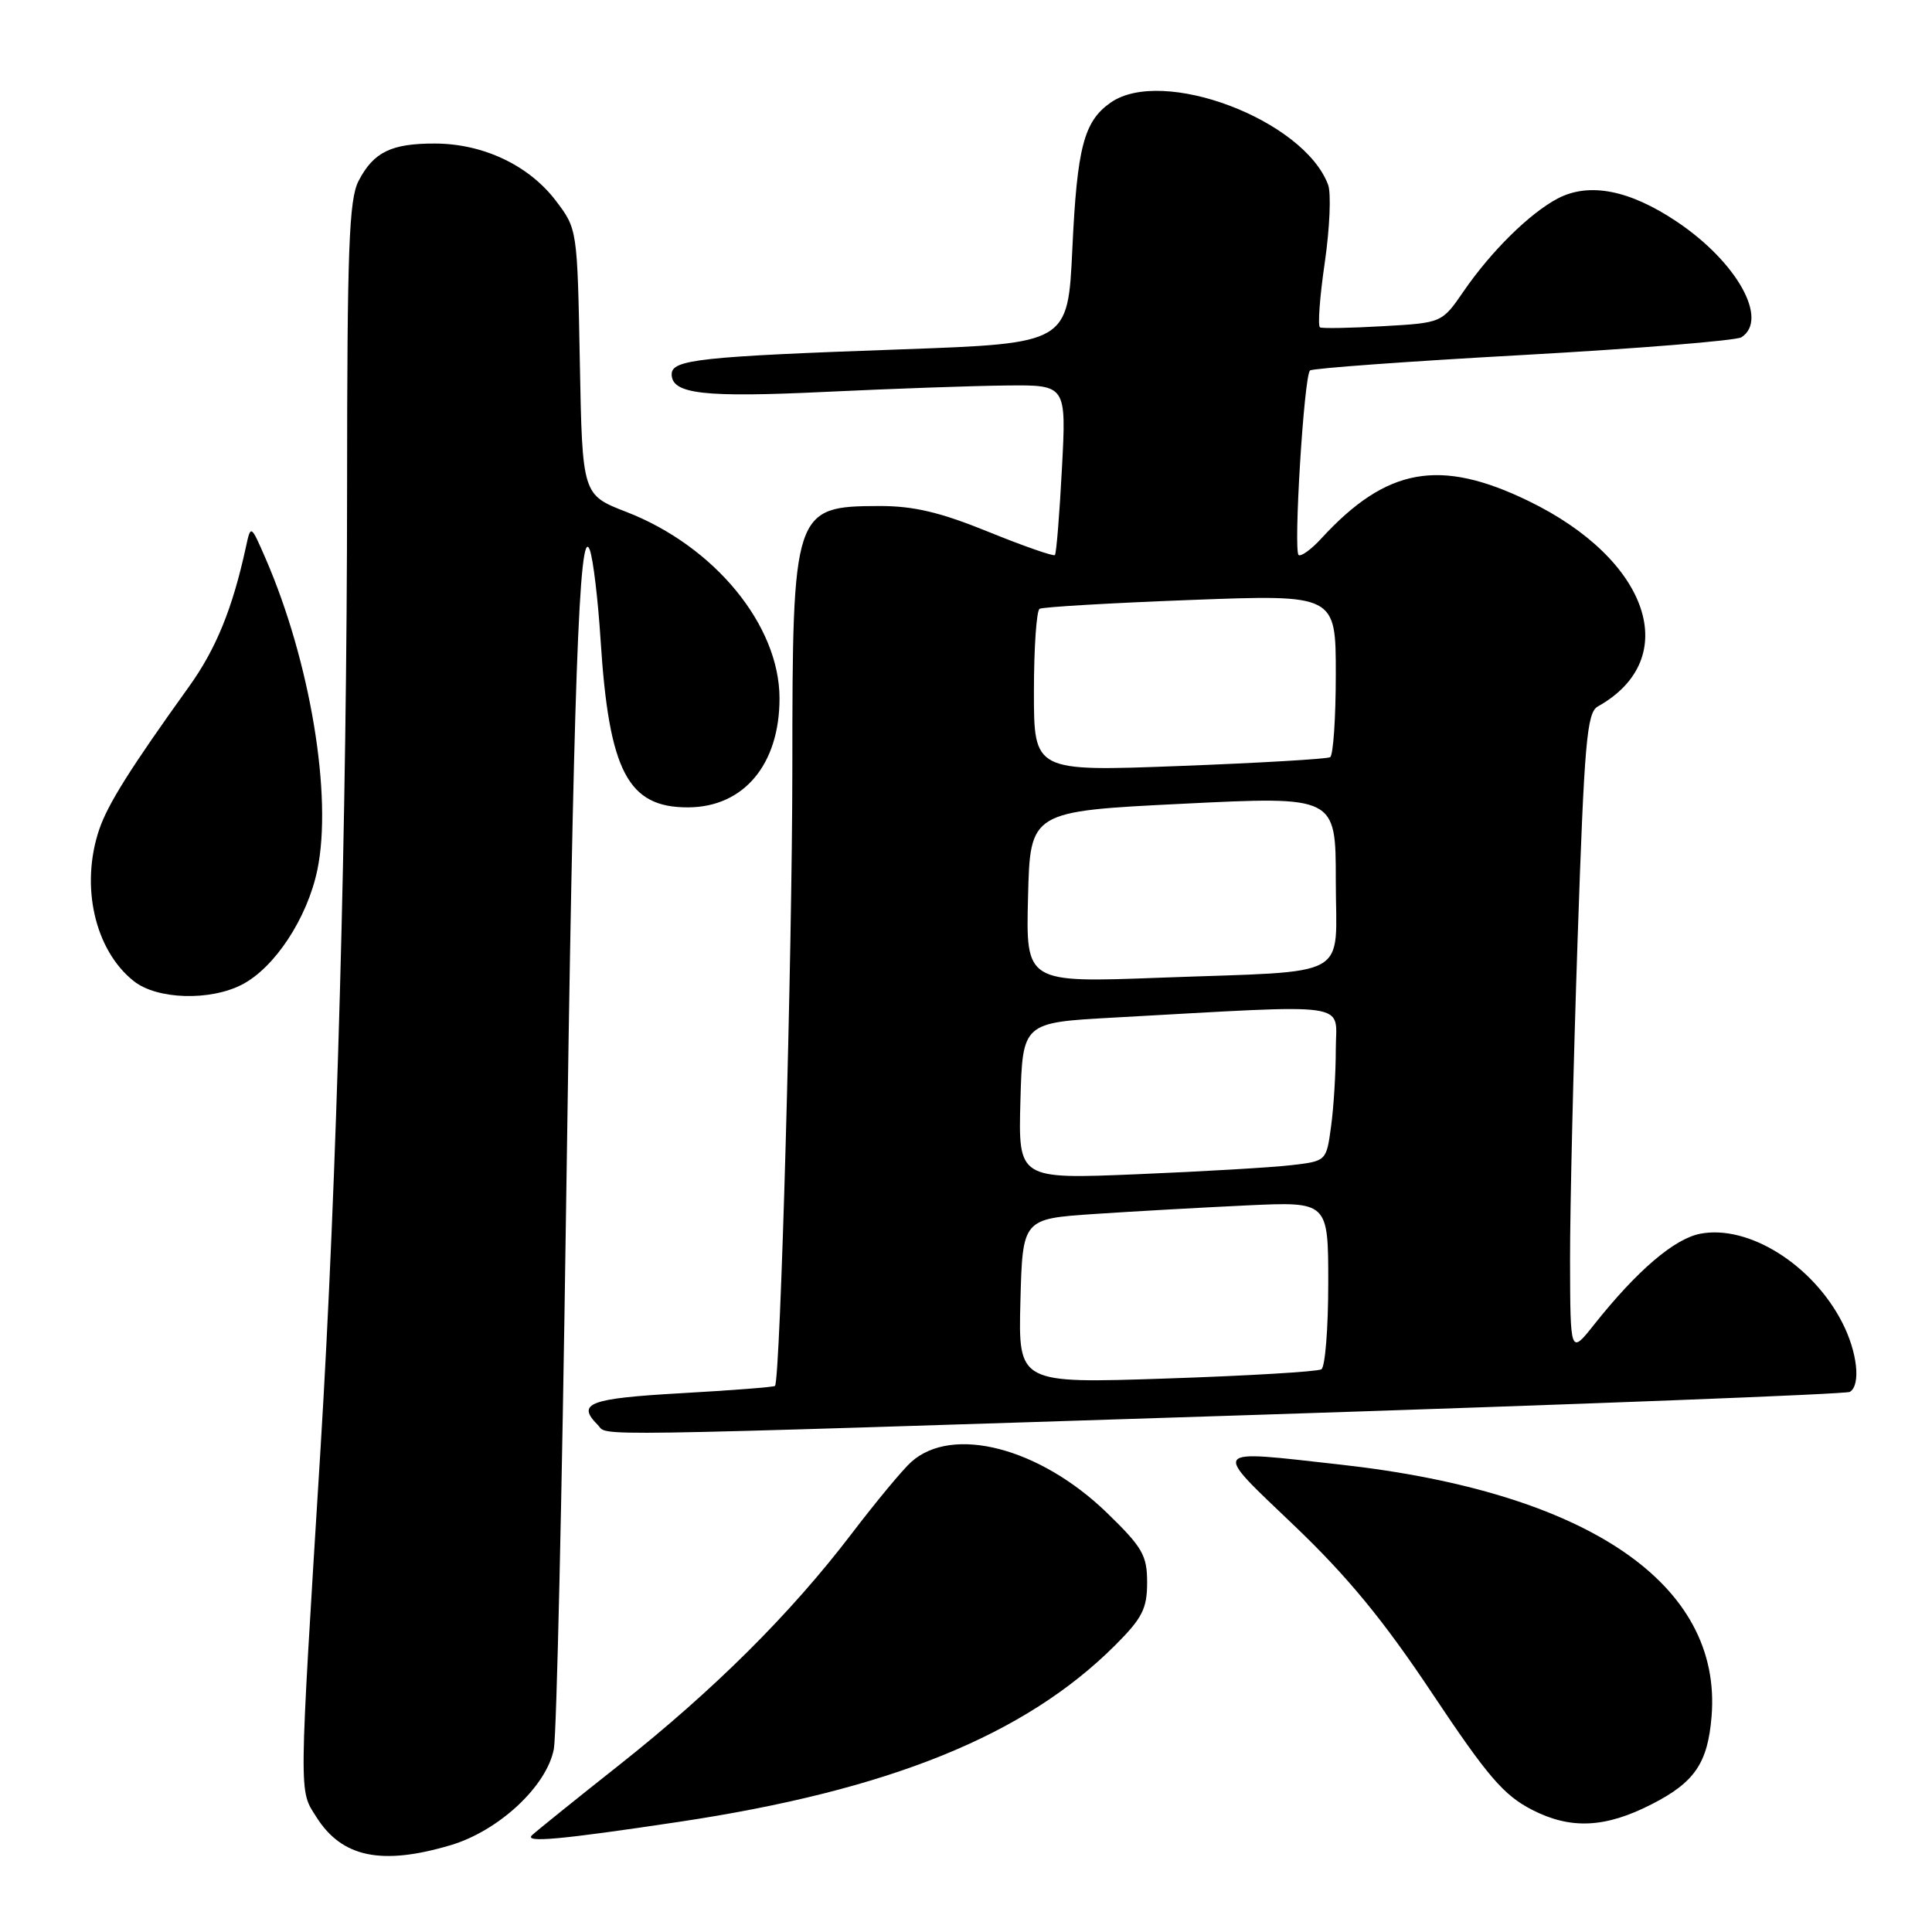 <?xml version="1.0" encoding="UTF-8" standalone="no"?>
<!DOCTYPE svg PUBLIC "-//W3C//DTD SVG 1.1//EN" "http://www.w3.org/Graphics/SVG/1.1/DTD/svg11.dtd" >
<svg xmlns="http://www.w3.org/2000/svg" xmlns:xlink="http://www.w3.org/1999/xlink" version="1.1" viewBox="0 0 256 256">
 <g >
 <path fill="currentColor"
d=" M 59.70 244.50 C 66.11 242.59 72.46 236.67 73.39 231.74 C 73.75 229.80 74.47 198.12 74.99 161.35 C 75.98 90.70 76.75 69.10 78.15 72.86 C 78.60 74.08 79.24 79.45 79.58 84.79 C 80.69 102.23 83.20 107.02 91.20 106.98 C 98.56 106.94 103.29 101.29 103.29 92.54 C 103.29 82.85 94.68 72.36 82.99 67.83 C 77.16 65.57 77.16 65.57 76.83 47.95 C 76.50 30.34 76.50 30.34 73.62 26.56 C 70.06 21.90 64.04 19.05 57.68 19.02 C 51.85 19.00 49.50 20.14 47.51 23.98 C 46.24 26.43 46.00 32.96 45.99 64.70 C 45.98 108.40 44.63 156.96 42.47 192.00 C 39.57 238.80 39.59 237.09 41.93 240.78 C 45.31 246.12 50.55 247.21 59.70 244.50 Z  M 90.00 241.40 C 117.88 237.21 135.82 229.94 147.78 217.99 C 151.36 214.41 152.00 213.15 152.00 209.69 C 152.00 206.08 151.39 205.03 146.66 200.44 C 137.76 191.83 126.21 188.82 120.75 193.71 C 119.64 194.69 116.06 199.01 112.78 203.31 C 104.70 213.89 94.57 223.96 82.00 233.91 C 76.22 238.48 71.05 242.65 70.50 243.17 C 69.41 244.21 74.19 243.77 90.00 241.40 Z  M 218.84 239.08 C 224.55 236.17 226.28 233.63 226.79 227.46 C 228.25 209.88 210.35 197.71 177.64 194.07 C 160.16 192.12 160.52 191.66 171.48 202.14 C 178.55 208.89 183.33 214.70 189.78 224.39 C 197.12 235.40 199.24 237.87 203.01 239.81 C 208.11 242.43 212.70 242.22 218.84 239.08 Z  M 166.07 187.49 C 209.06 186.10 244.64 184.73 245.12 184.43 C 246.60 183.51 246.11 179.13 244.09 175.21 C 240.16 167.57 231.70 162.27 225.33 163.47 C 221.88 164.11 216.92 168.35 211.24 175.50 C 208.07 179.50 208.07 179.50 208.04 167.00 C 208.03 160.12 208.48 141.01 209.04 124.52 C 209.93 98.26 210.27 94.43 211.72 93.61 C 223.01 87.30 218.58 74.16 202.53 66.38 C 190.77 60.68 183.73 61.95 175.10 71.33 C 173.79 72.77 172.43 73.76 172.08 73.55 C 171.36 73.11 172.78 49.88 173.58 49.09 C 173.86 48.81 186.56 47.88 201.80 47.04 C 217.03 46.19 230.06 45.13 230.75 44.69 C 234.41 42.33 230.14 34.69 222.17 29.36 C 215.90 25.16 210.57 24.13 206.41 26.30 C 202.70 28.25 197.59 33.28 193.93 38.61 C 191.06 42.78 191.06 42.78 183.28 43.22 C 179.00 43.47 175.24 43.54 174.91 43.38 C 174.59 43.22 174.87 39.35 175.54 34.79 C 176.20 30.23 176.40 25.59 175.98 24.48 C 172.74 15.85 154.02 8.79 147.16 13.60 C 143.62 16.08 142.72 19.51 142.09 33.00 C 141.50 45.50 141.50 45.50 119.50 46.29 C 92.71 47.24 89.00 47.65 89.00 49.59 C 89.00 52.22 93.26 52.70 109.50 51.92 C 118.30 51.50 129.05 51.12 133.40 51.08 C 141.30 51.00 141.30 51.00 140.71 62.10 C 140.39 68.21 139.97 73.36 139.78 73.55 C 139.59 73.74 135.62 72.36 130.97 70.47 C 124.55 67.86 121.05 67.04 116.50 67.05 C 105.17 67.08 105.00 67.59 104.99 101.68 C 104.98 126.57 103.40 182.93 102.69 183.64 C 102.54 183.80 96.92 184.23 90.21 184.61 C 78.06 185.30 76.35 185.95 79.20 188.80 C 80.73 190.33 74.93 190.42 166.07 187.49 Z  M 32.07 130.46 C 36.41 128.22 40.72 121.65 42.05 115.27 C 44.08 105.48 41.11 87.64 35.19 74.00 C 33.23 69.50 33.23 69.50 32.58 72.50 C 30.81 80.64 28.63 85.99 25.03 91.00 C 17.27 101.81 14.29 106.55 13.15 109.90 C 10.61 117.40 12.56 125.94 17.76 130.03 C 20.83 132.44 27.83 132.66 32.07 130.46 Z  M 135.21 172.41 C 135.50 161.50 135.50 161.50 145.00 160.86 C 150.22 160.51 159.34 160.00 165.25 159.72 C 176.00 159.22 176.00 159.22 176.00 170.05 C 176.00 176.01 175.59 181.13 175.09 181.44 C 174.59 181.75 165.35 182.30 154.56 182.66 C 134.93 183.32 134.93 183.32 135.21 172.41 Z  M 135.21 145.87 C 135.50 135.50 135.50 135.50 147.50 134.84 C 179.82 133.06 177.00 132.66 177.00 139.04 C 177.00 142.16 176.72 146.77 176.37 149.28 C 175.75 153.85 175.75 153.85 171.12 154.39 C 168.58 154.69 159.40 155.23 150.71 155.59 C 134.93 156.25 134.93 156.25 135.21 145.87 Z  M 136.22 118.86 C 136.50 107.50 136.50 107.50 156.75 106.50 C 177.00 105.50 177.00 105.50 177.00 116.67 C 177.00 129.97 179.50 128.59 153.72 129.55 C 135.93 130.22 135.93 130.22 136.22 118.86 Z  M 137.00 91.67 C 137.00 85.87 137.34 80.92 137.75 80.67 C 138.16 80.43 147.16 79.90 157.75 79.50 C 177.00 78.77 177.00 78.77 177.00 89.33 C 177.00 95.13 176.66 100.08 176.25 100.33 C 175.84 100.57 166.84 101.10 156.25 101.50 C 137.00 102.23 137.00 102.23 137.00 91.67 Z "/>
</g>
</svg>